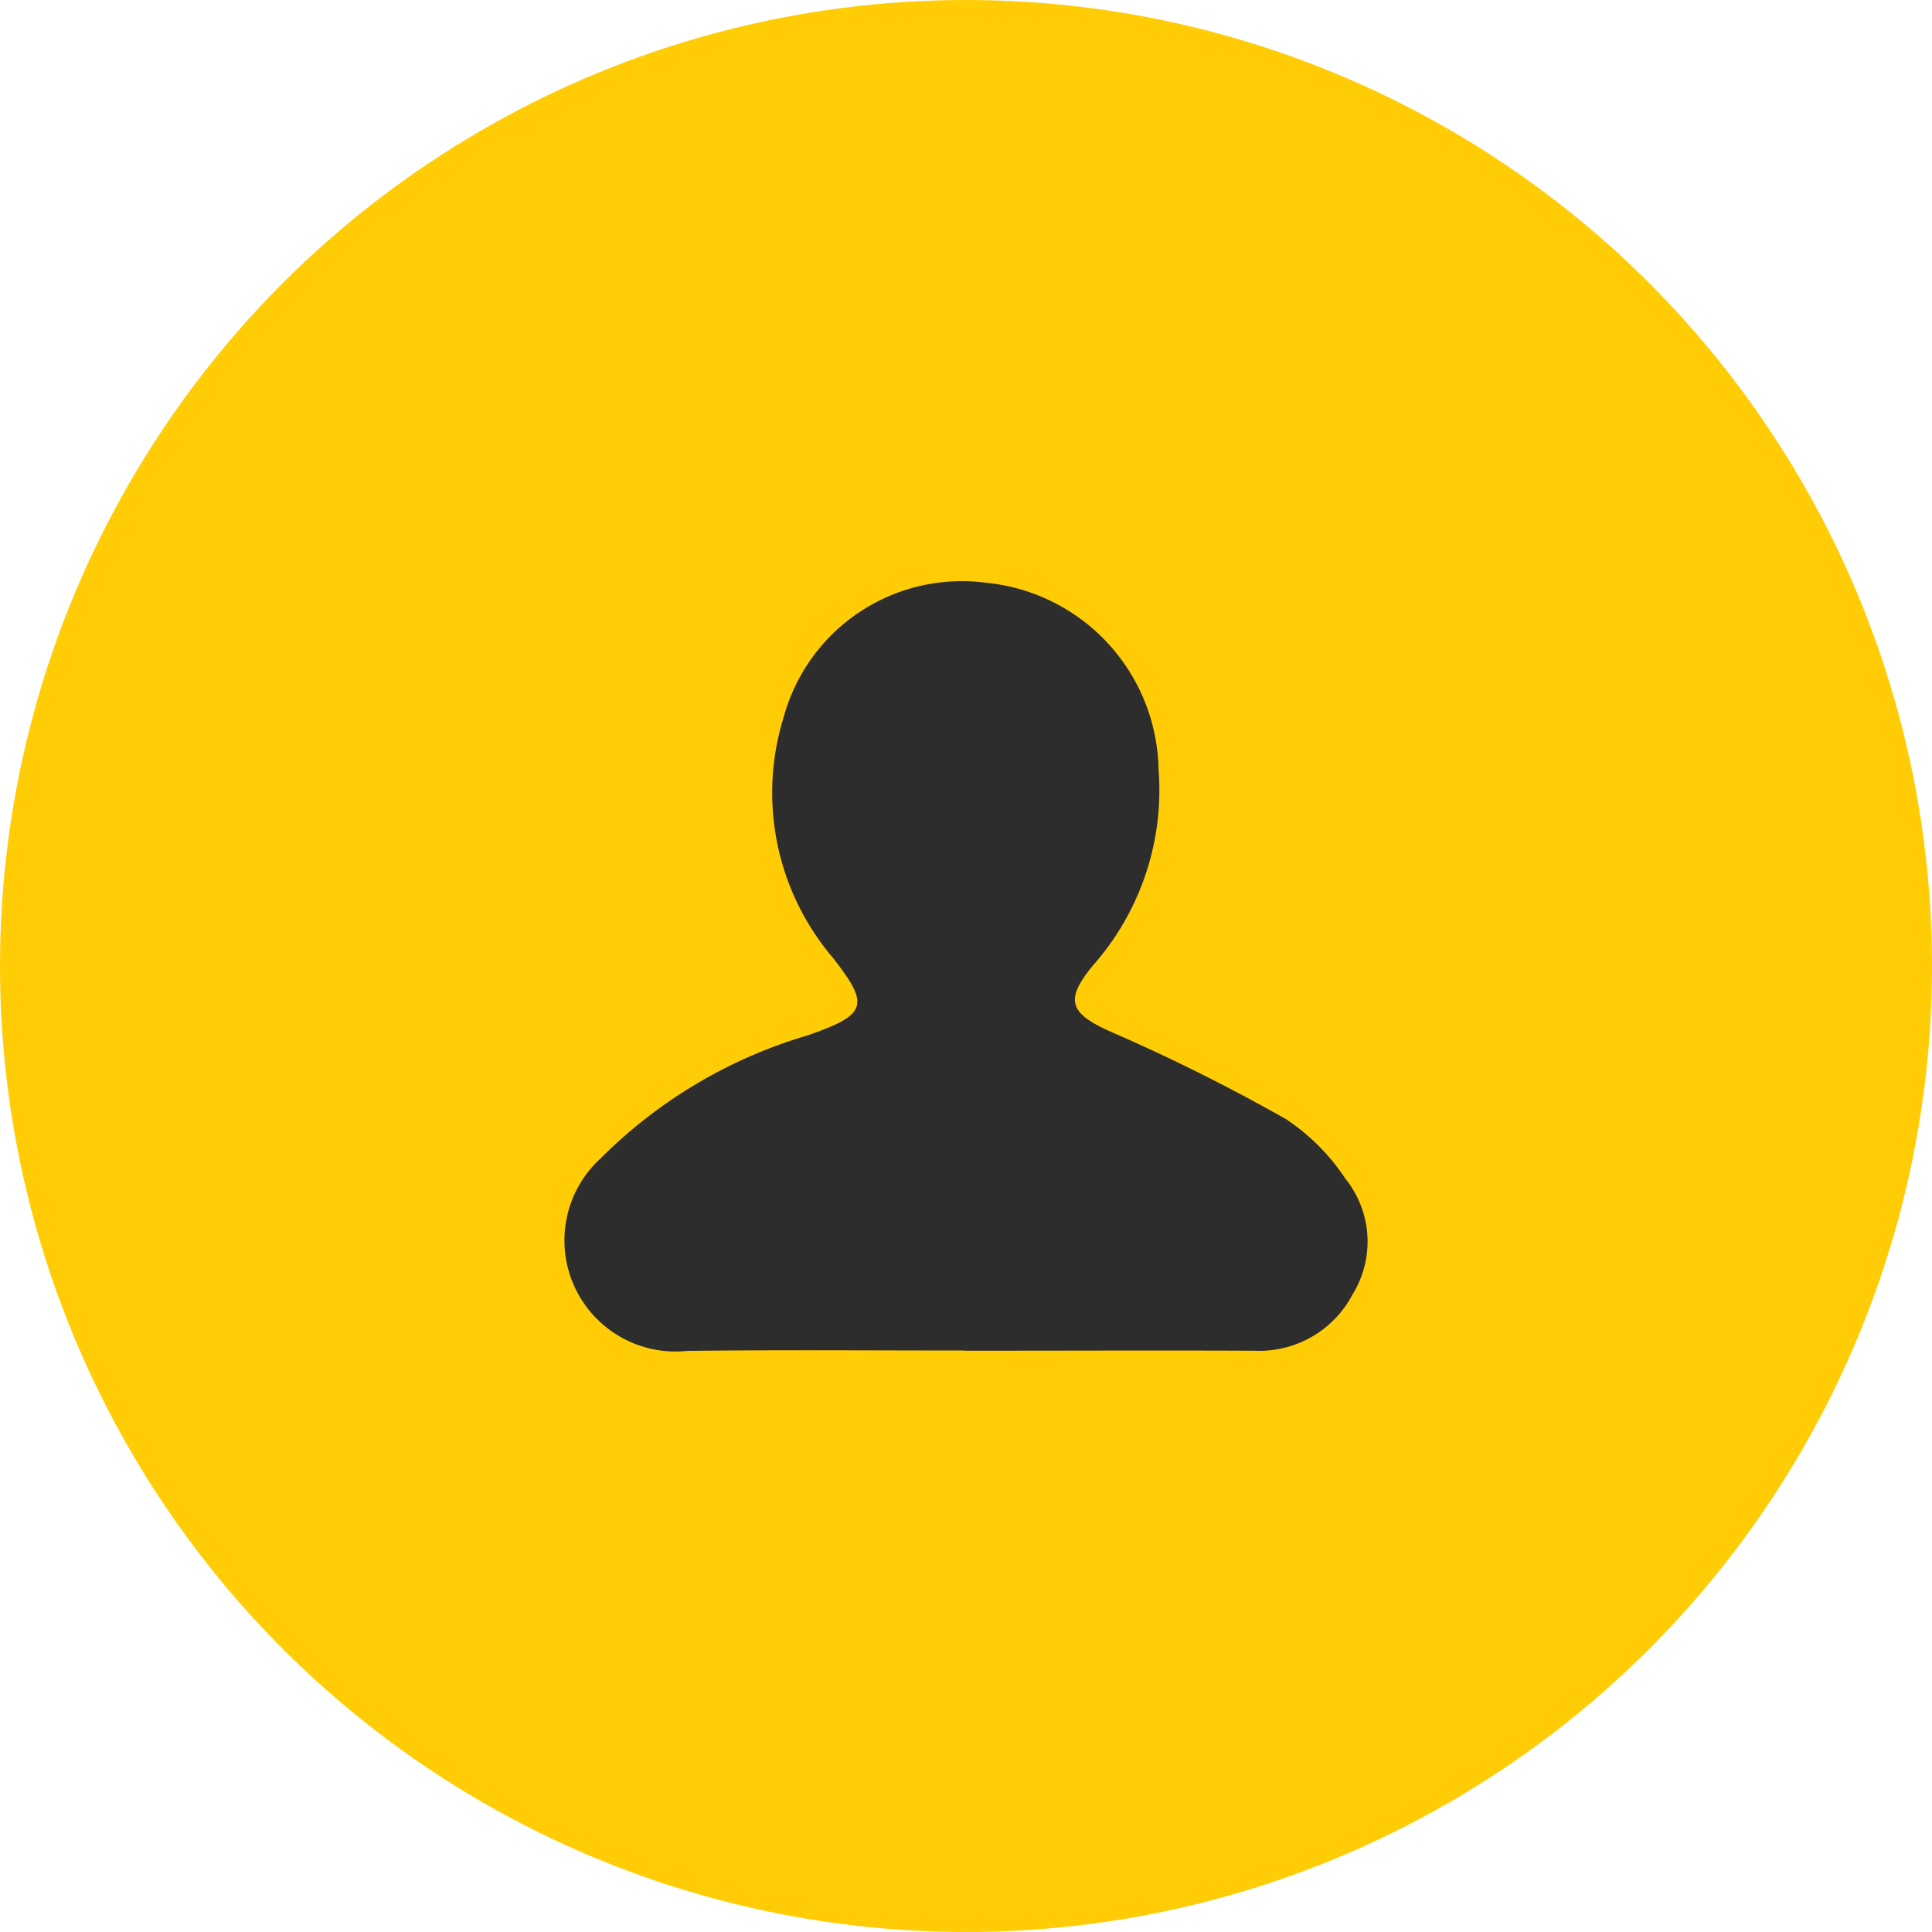 <svg xmlns="http://www.w3.org/2000/svg" width="40" height="40" viewBox="0 0 40 40">
  <g id="Group_16351" data-name="Group 16351" transform="translate(-20 -40)">
    <circle id="Ellipse_195" data-name="Ellipse 195" cx="20" cy="20" r="20" transform="translate(20 40)" fill="#ffcc06"/>
    <path id="Path_30820" data-name="Path 30820" d="M130.56,77.782c-1.918,0-3.835-.016-5.749.008a2.3,2.3,0,0,1-1.786-3.991,10.063,10.063,0,0,1,4.279-2.541c1.234-.431,1.3-.619.515-1.618a5.27,5.27,0,0,1-1.015-4.953,3.824,3.824,0,0,1,4.2-2.8,3.956,3.956,0,0,1,3.567,3.867,5.484,5.484,0,0,1-1.354,4.051c-.607.731-.483,1,.376,1.382a38.663,38.663,0,0,1,3.619,1.806,4.386,4.386,0,0,1,1.226,1.23,2.079,2.079,0,0,1,.148,2.4,2.18,2.18,0,0,1-2.037,1.163c-2-.008-4,0-5.992,0Z" transform="translate(-90.584 -9.821)" fill="#2d2d2d"/>
  </g>
</svg>
